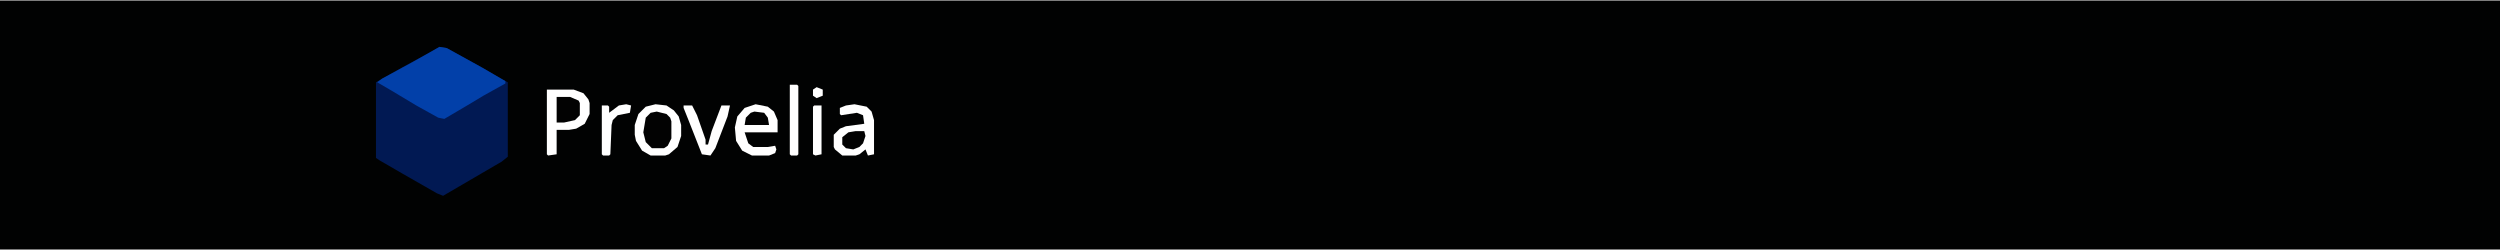<?xml version="1.0" encoding="UTF-8"?>
<svg version="1.1" viewBox="0 0 2048 204" width="1000" height="100" xmlns="http://www.w3.org/2000/svg">
<path transform="translate(0)" d="m0 0h2048v204h-2048z" fill="#010202"/>
<path transform="translate(360,38)" d="m0 0 6 1 29 16 17 10 4 2v61l-5 4-48 28-5-2-28-16-19-11-3-2v-62l23-13 24-13z" fill="#011953"/>
<path transform="translate(360,38)" d="m0 0 6 1 29 16 19 11v2l-18 10-15 9-17 10-5-1-18-10-20-12-12-7 4-3 24-13z" fill="#0240A9"/>
<path transform="translate(537,85)" d="m0 0 9 1 6 4 4 5 2 7v9l-3 9-7 6-3 1h-12l-7-4-5-8-1-5v-8l3-9 6-6z" fill="#fff"/>
<path transform="translate(448,73)" d="m0 0h22l8 3 4 5 1 3v9l-4 8-7 4-6 1h-10v20l-7 1-1-1z" fill="#fff"/>
<path transform="translate(700,85)" d="m0 0 10 2 4 4 2 7v28l-5 1-2-5-5 4-3 1h-11l-6-5-1-2v-10l5-5 5-2 15-2-1-7-5-2-13 2-1-1v-5l5-2z" fill="#fff"/>
<path transform="translate(619,85)" d="m0 0 10 2 5 4 3 7v10h-27l3 9 4 3h12l6-1 1 3-1 3-5 2h-14l-8-4-5-8-1-11 2-9 6-7z" fill="#fff"/>
<path transform="translate(538,91)" d="m0 0 8 2 3 3 1 3v14l-3 6-3 2h-10l-5-5-2-8 2-12 4-4z" fill="#020202"/>
<path transform="translate(560,86)" d="m0 0h7l4 8 7 20v4h2l3-11 8-21h7l-2 9-10 26-4 6-7-1-11-28-4-10z" fill="#fff"/>
<path transform="translate(647,69)" d="m0 0h6l1 1v56l-1 1h-5l-1-1z" fill="#fff"/>
<path transform="translate(513,85)" d="m0 0 4 1-1 6-10 2-4 4-1 4-1 24-1 1h-5l-1-1v-40h5l1 1v5l8-6z" fill="#fff"/>
<path transform="translate(456,79)" d="m0 0h11l7 3 1 2v10l-4 4-9 2h-6z" fill="#020202"/>
<path transform="translate(667,86)" d="m0 0h6v40l-5 1-2-1v-39z" fill="#fff"/>
<path transform="translate(701,107)" d="m0 0h7l1 4-2 6-3 3-5 2-6-1-3-3v-6l5-4z" fill="#020202"/>
<path transform="translate(618,91)" d="m0 0 8 1 3 4 1 6h-20l1-6 4-4z" fill="#020202"/>
<path transform="translate(669,71)" d="m0 0 5 2v5l-5 2-3-2v-5z" fill="#fff"/>
</svg>

